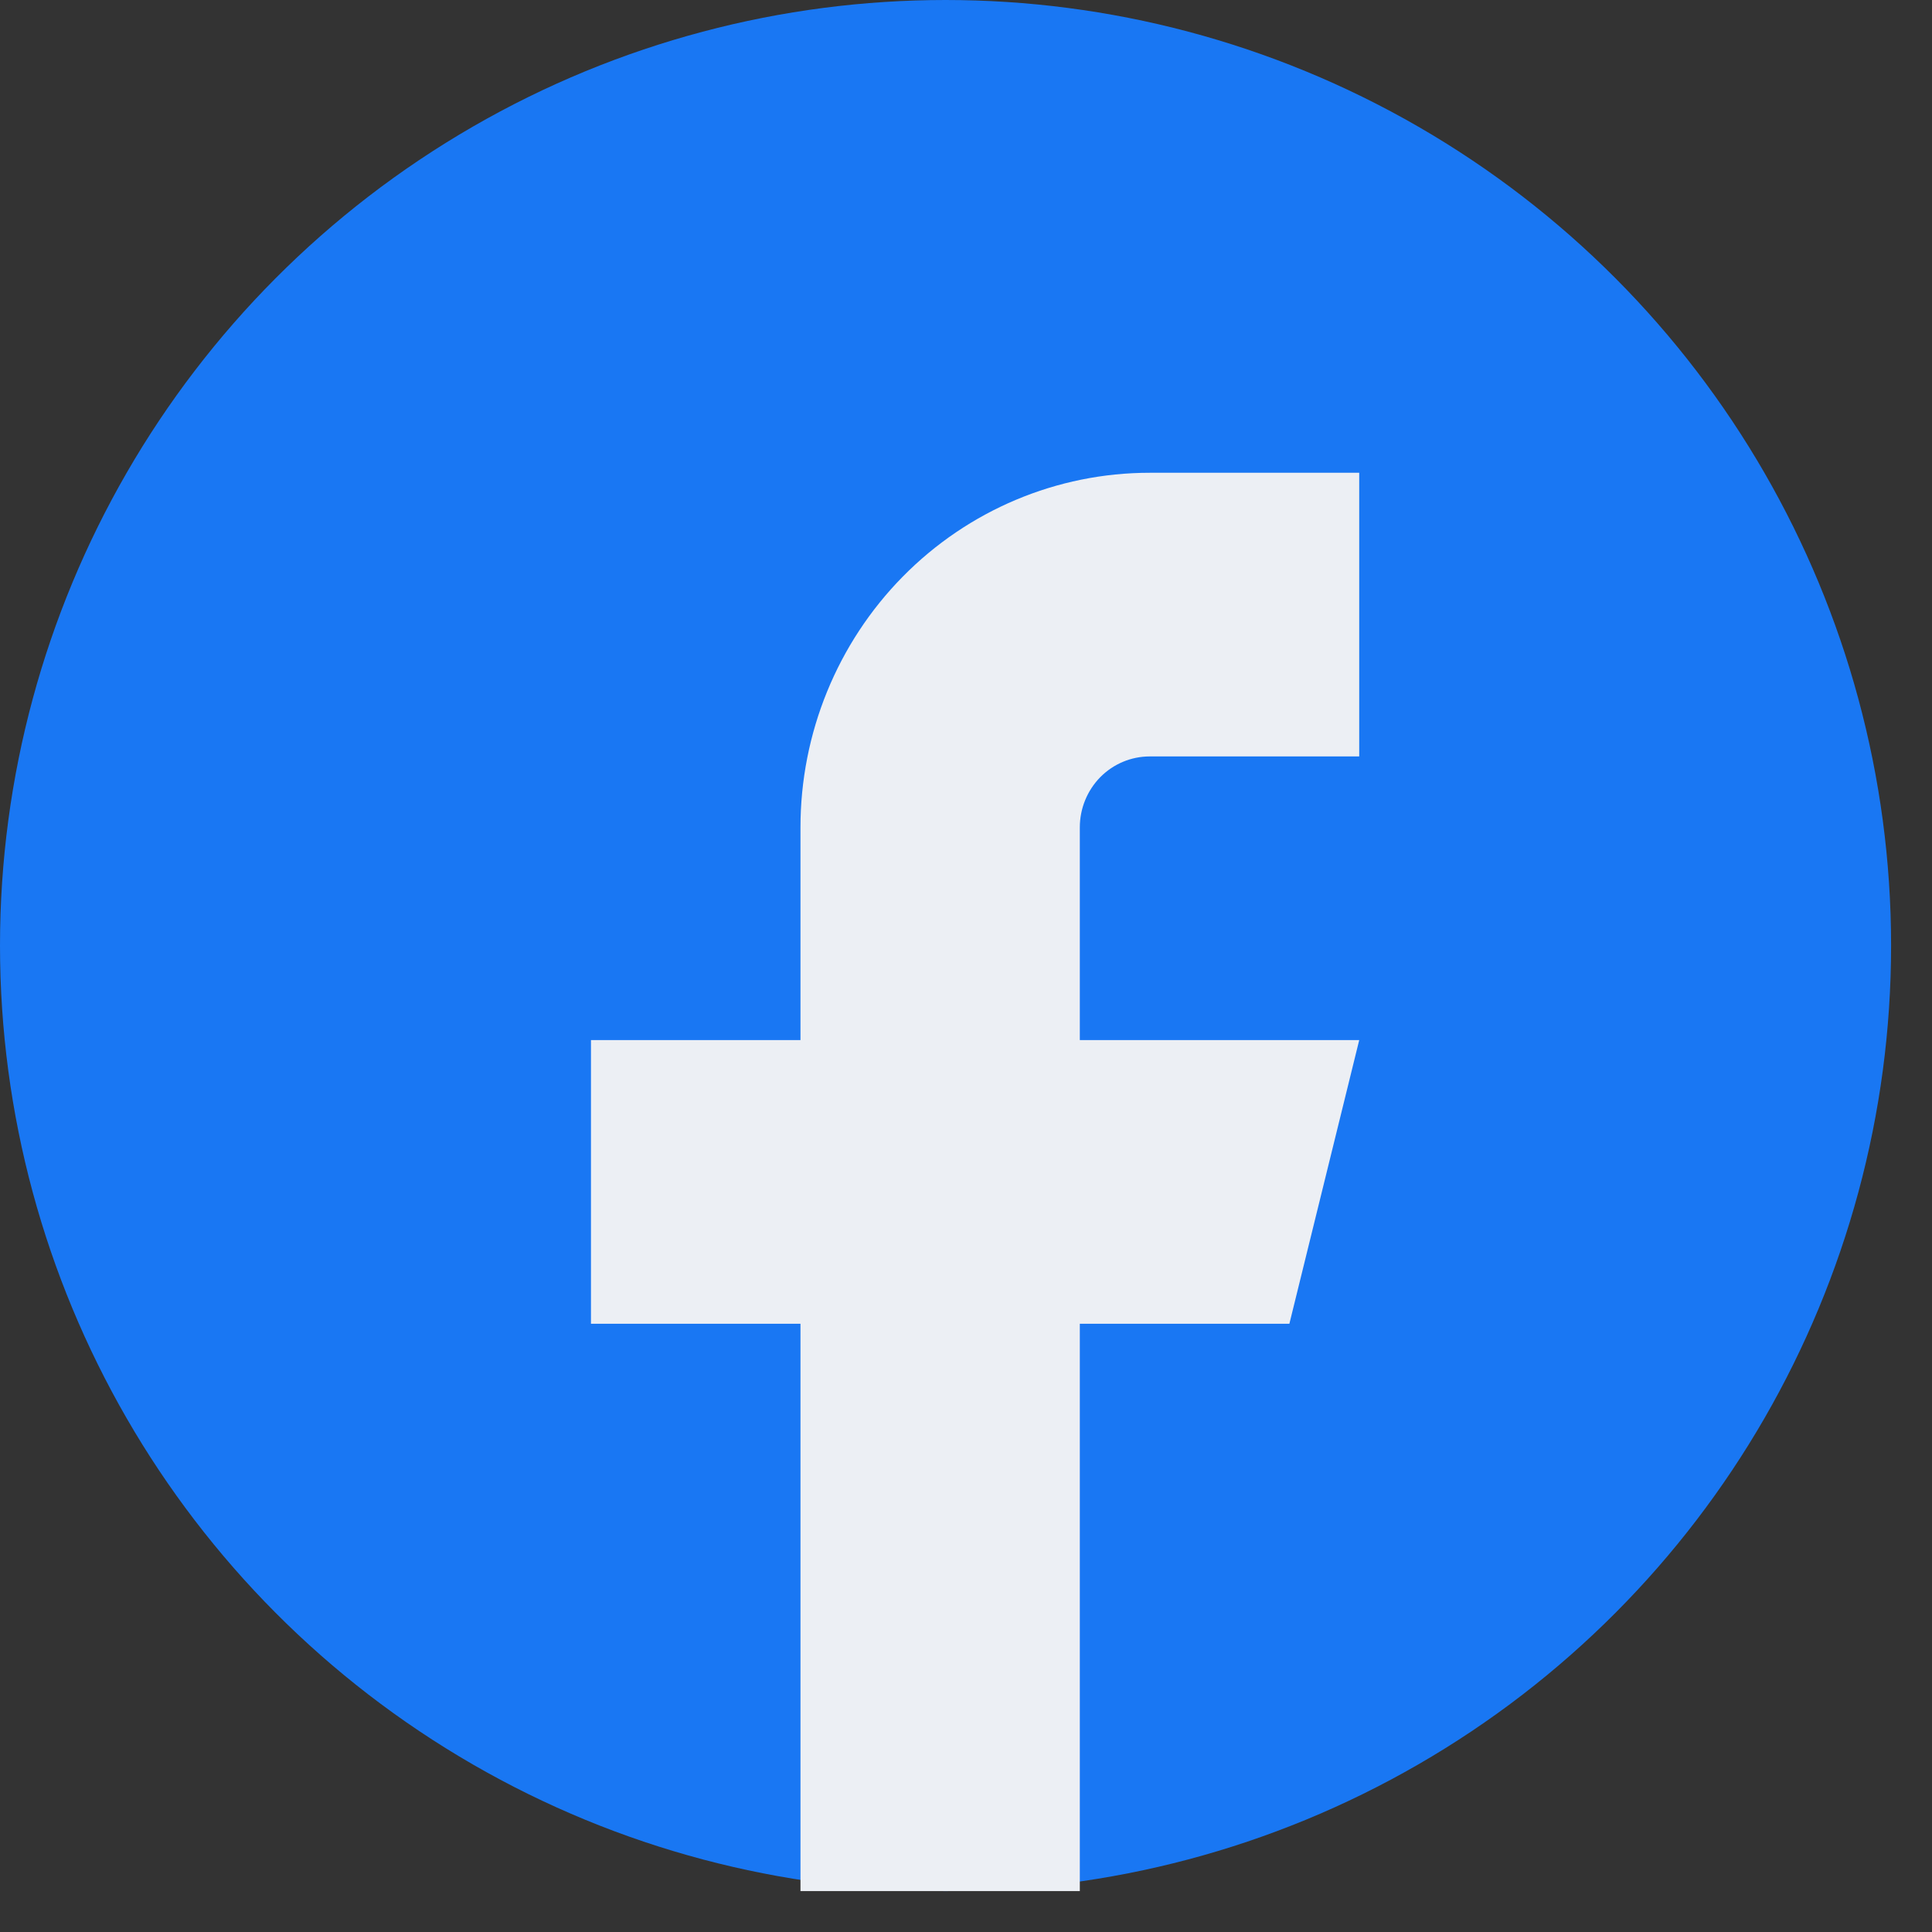 <svg width="34" height="34" viewBox="0 0 34 34" fill="none" xmlns="http://www.w3.org/2000/svg">
<rect x="0" y="0" width="34" height="34" fill="#333333" stroke="none"/>
<circle cx="16.64" cy="16.64" r="16.64" fill="#1977F3"/>
<path d="M23.92 8.32H20.233C18.603 8.32 17.04 8.977 15.887 10.148C14.735 11.318 14.087 12.905 14.087 14.56V18.304H10.4V23.296H14.087V33.28H19.003V23.296H22.691L23.92 18.304H19.003V14.56C19.003 14.229 19.133 13.911 19.363 13.677C19.594 13.443 19.907 13.312 20.233 13.312H23.92V8.32Z" fill="#ECEFF4"/>
</svg>
